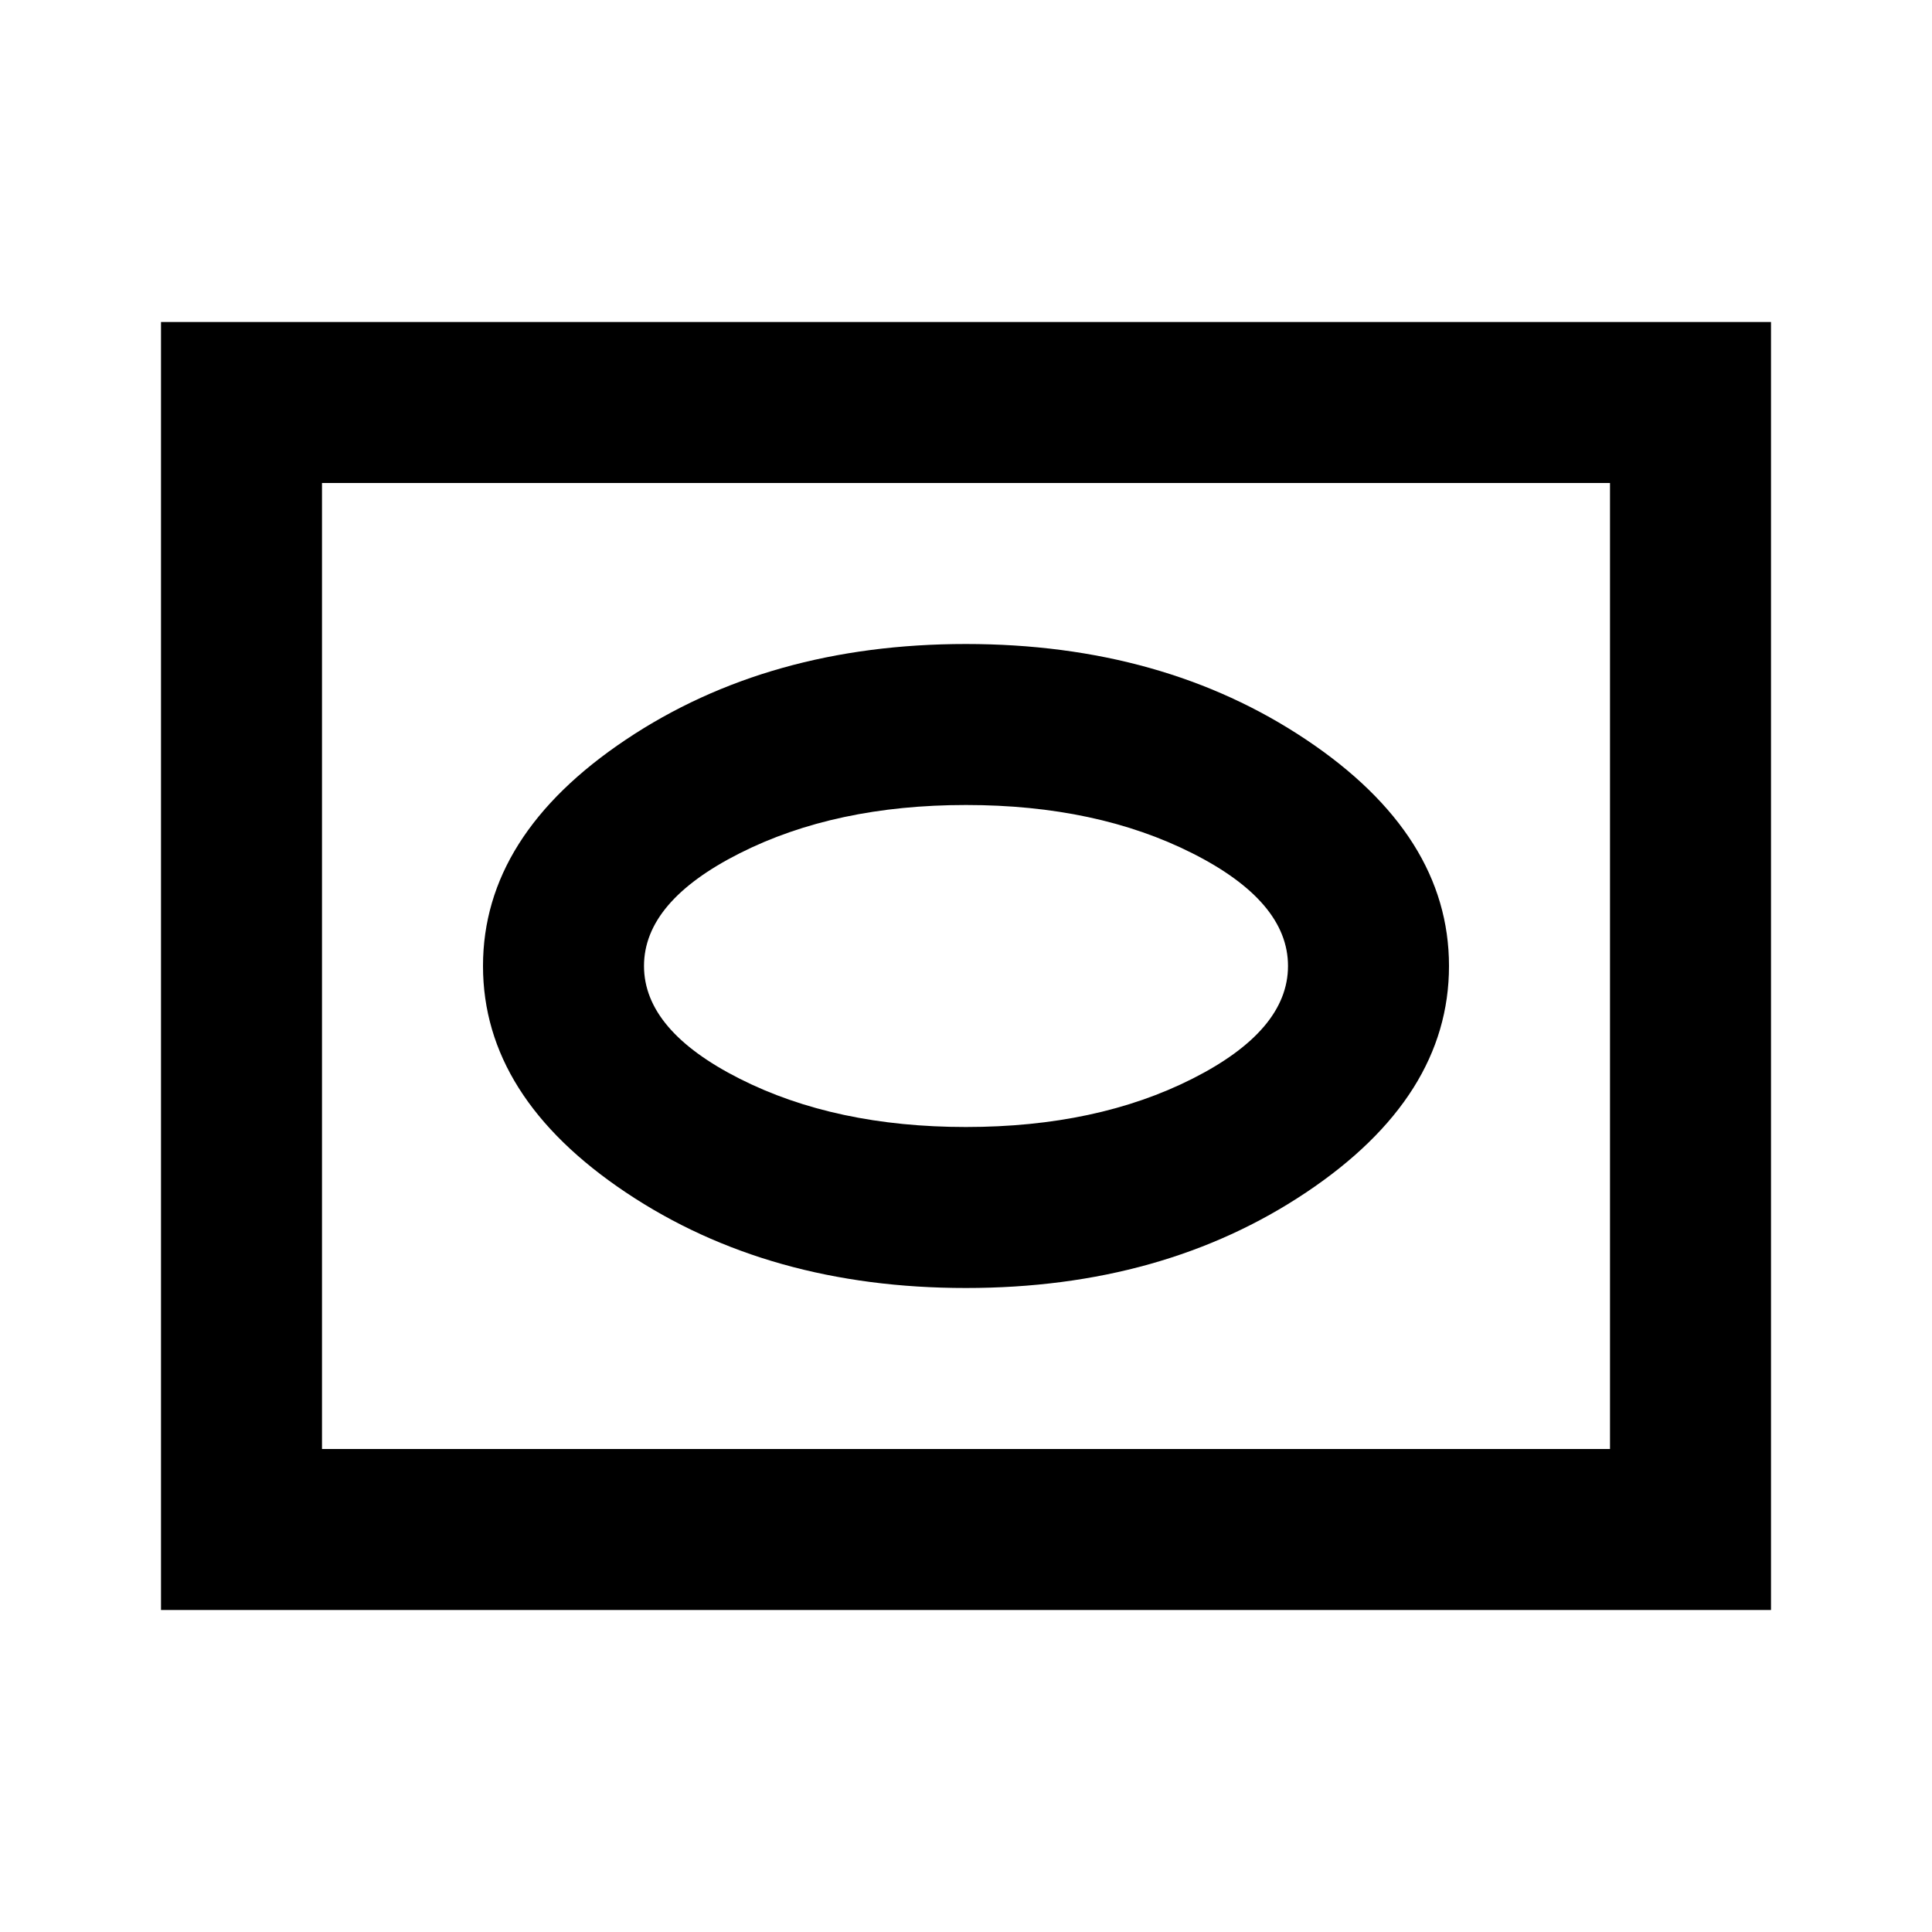 <svg xmlns="http://www.w3.org/2000/svg" width="1em" height="1em" viewBox="0 0 24 24"><path fill="currentColor" d="M12 16q2.45 0 4.225-1.187T18 12q0-1.625-1.775-2.812T12 8Q9.55 8 7.775 9.188T6 12q0 1.625 1.775 2.813T12 16m0-2q-1.625 0-2.812-.6T8 12q0-.8 1.188-1.4T12 10q1.625 0 2.813.6T16 12q0 .8-1.187 1.4T12 14M2 20V4h20v16zm2-2h16V6H4zm0 0V6z"/></svg>